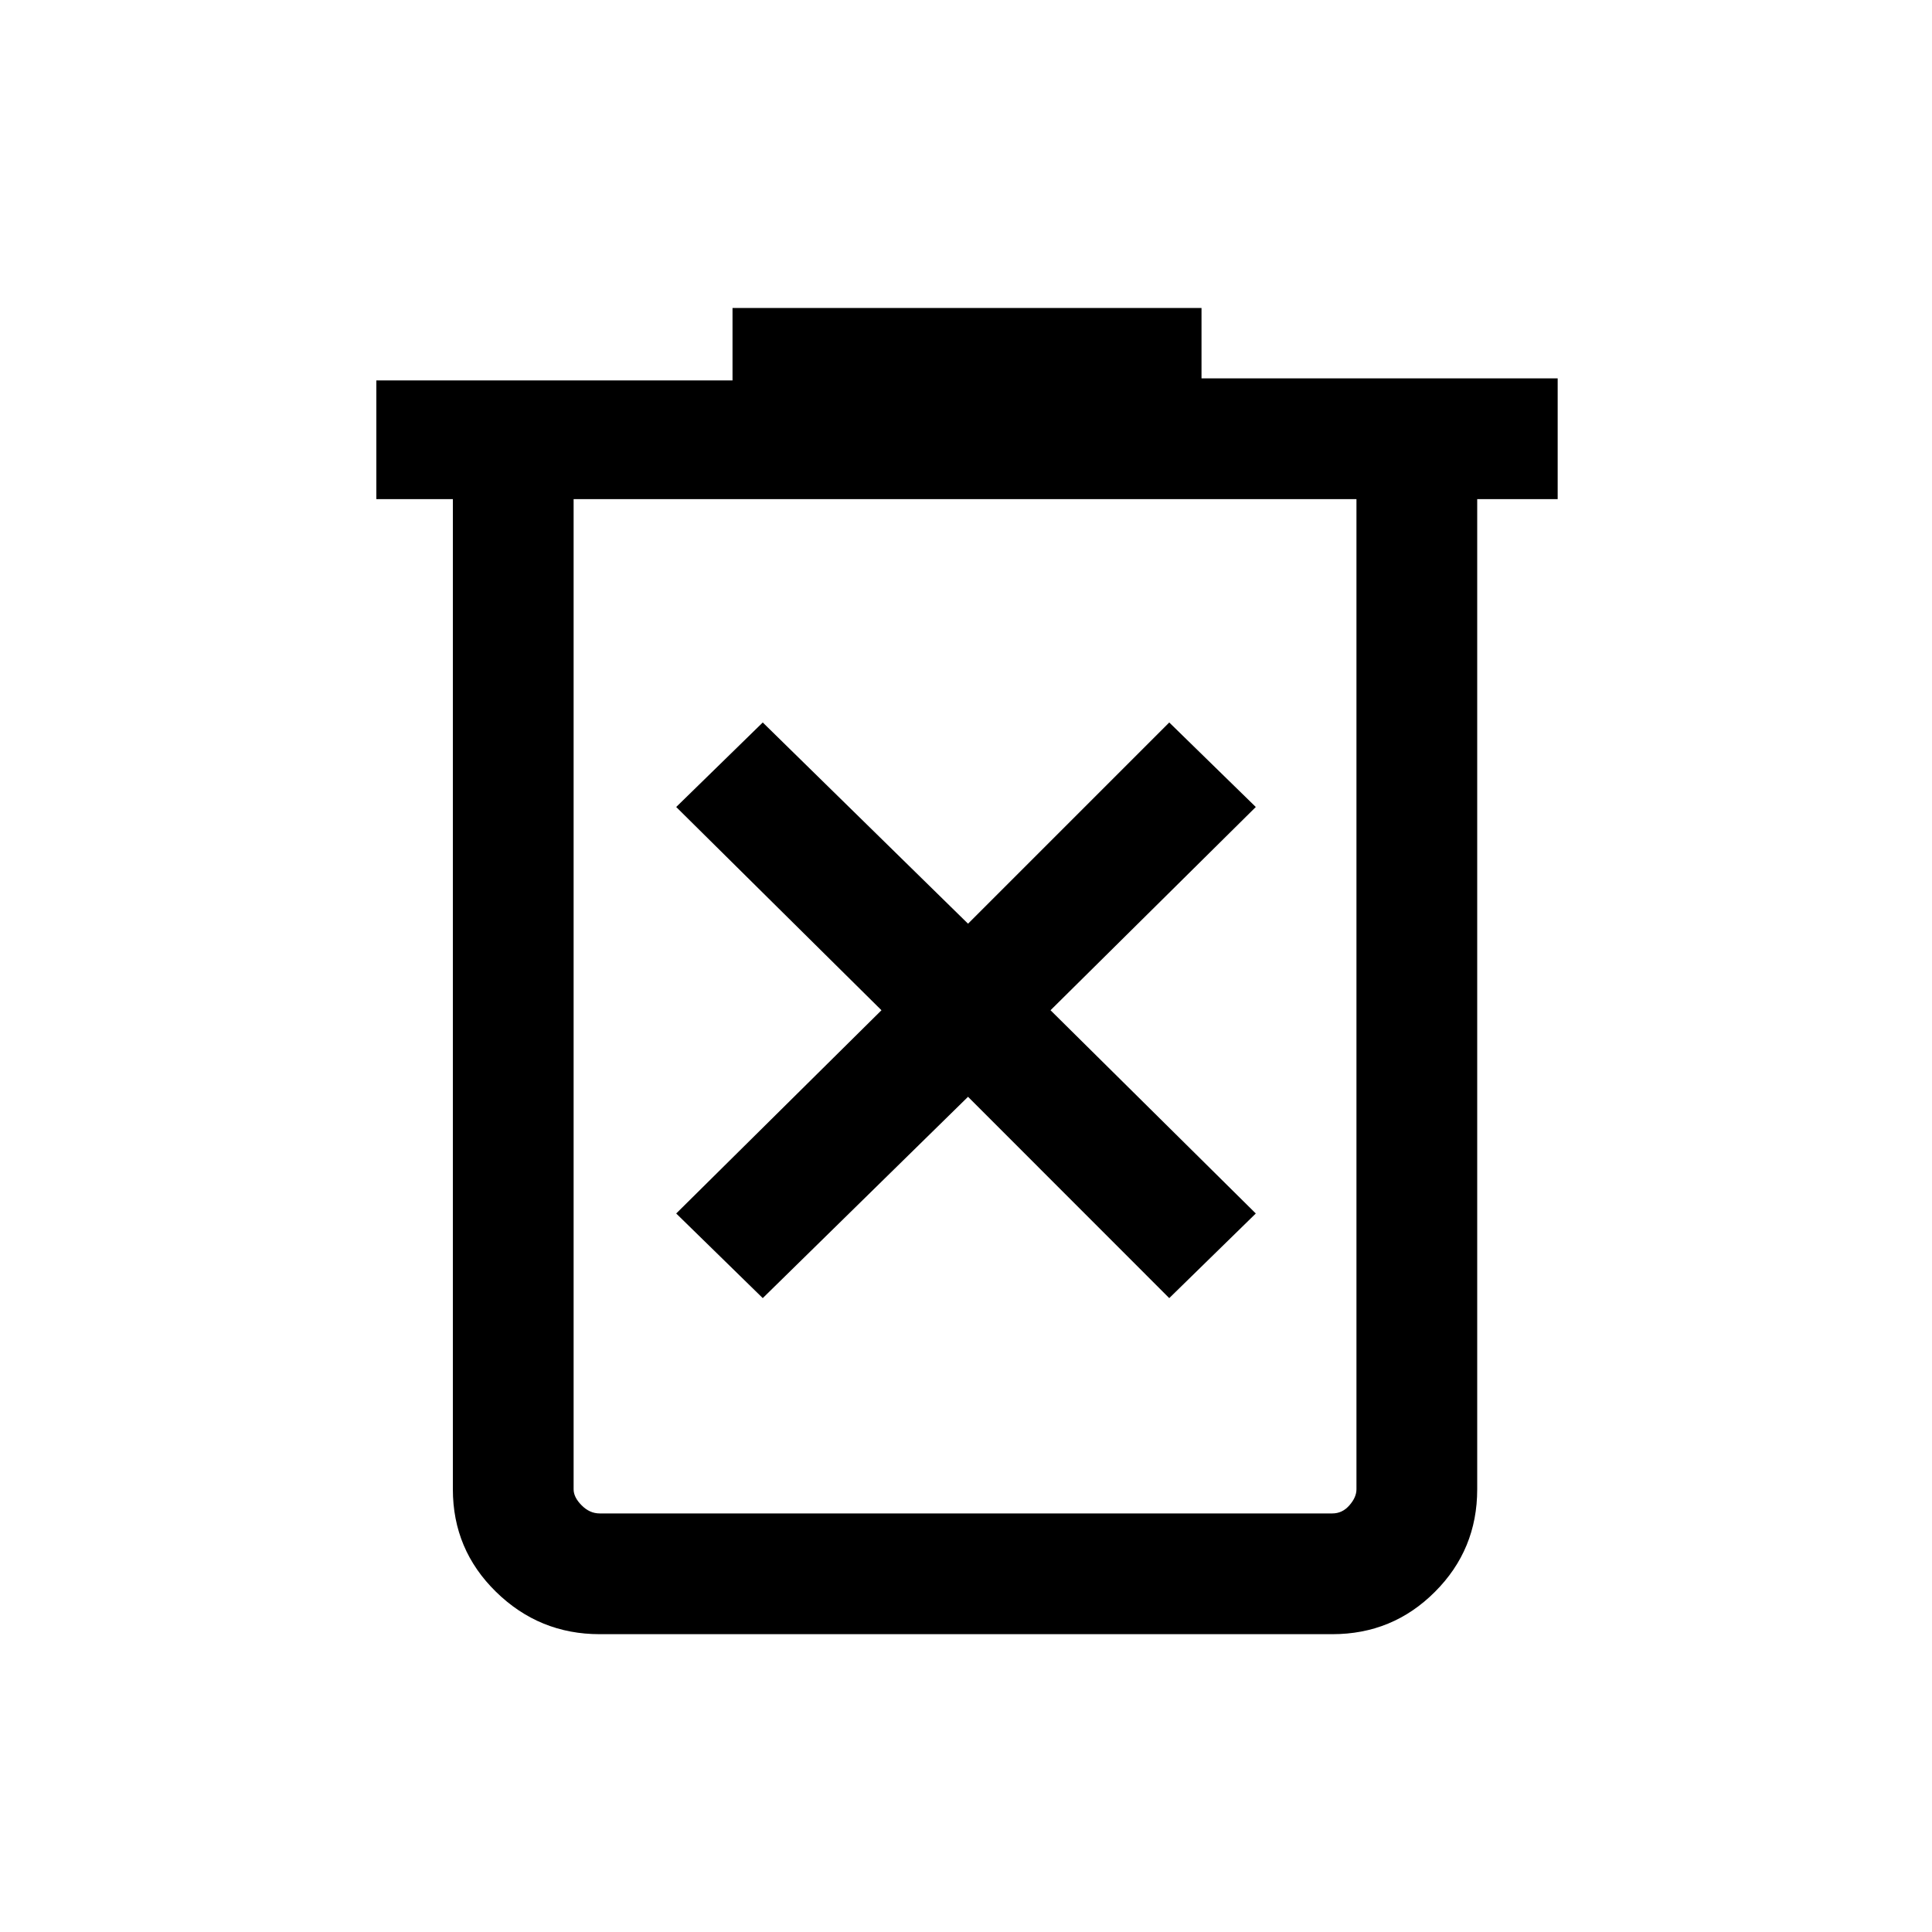 <svg xmlns="http://www.w3.org/2000/svg" height="20" width="20"><path d="m7.896 13.438 2.125-2.084 2.083 2.084.896-.876-2.125-2.104L13 8.354l-.896-.875-2.083 2.083-2.125-2.083L7 8.354l2.125 2.104L7 12.562Zm-1.688 3.479q-.625 0-1.073-.438-.447-.437-.447-1.062V5.167h-.792V3.938h3.687v-.75h4.855v.729h3.687v1.25h-.833v10.25q0 .625-.438 1.062-.437.438-1.062.438Zm7.834-11.75H5.938v10.25q0 .083.083.166.083.084.187.084h7.584q.104 0 .177-.084.073-.083.073-.166Zm-8.104 0v10.5-.25Z"/></svg>